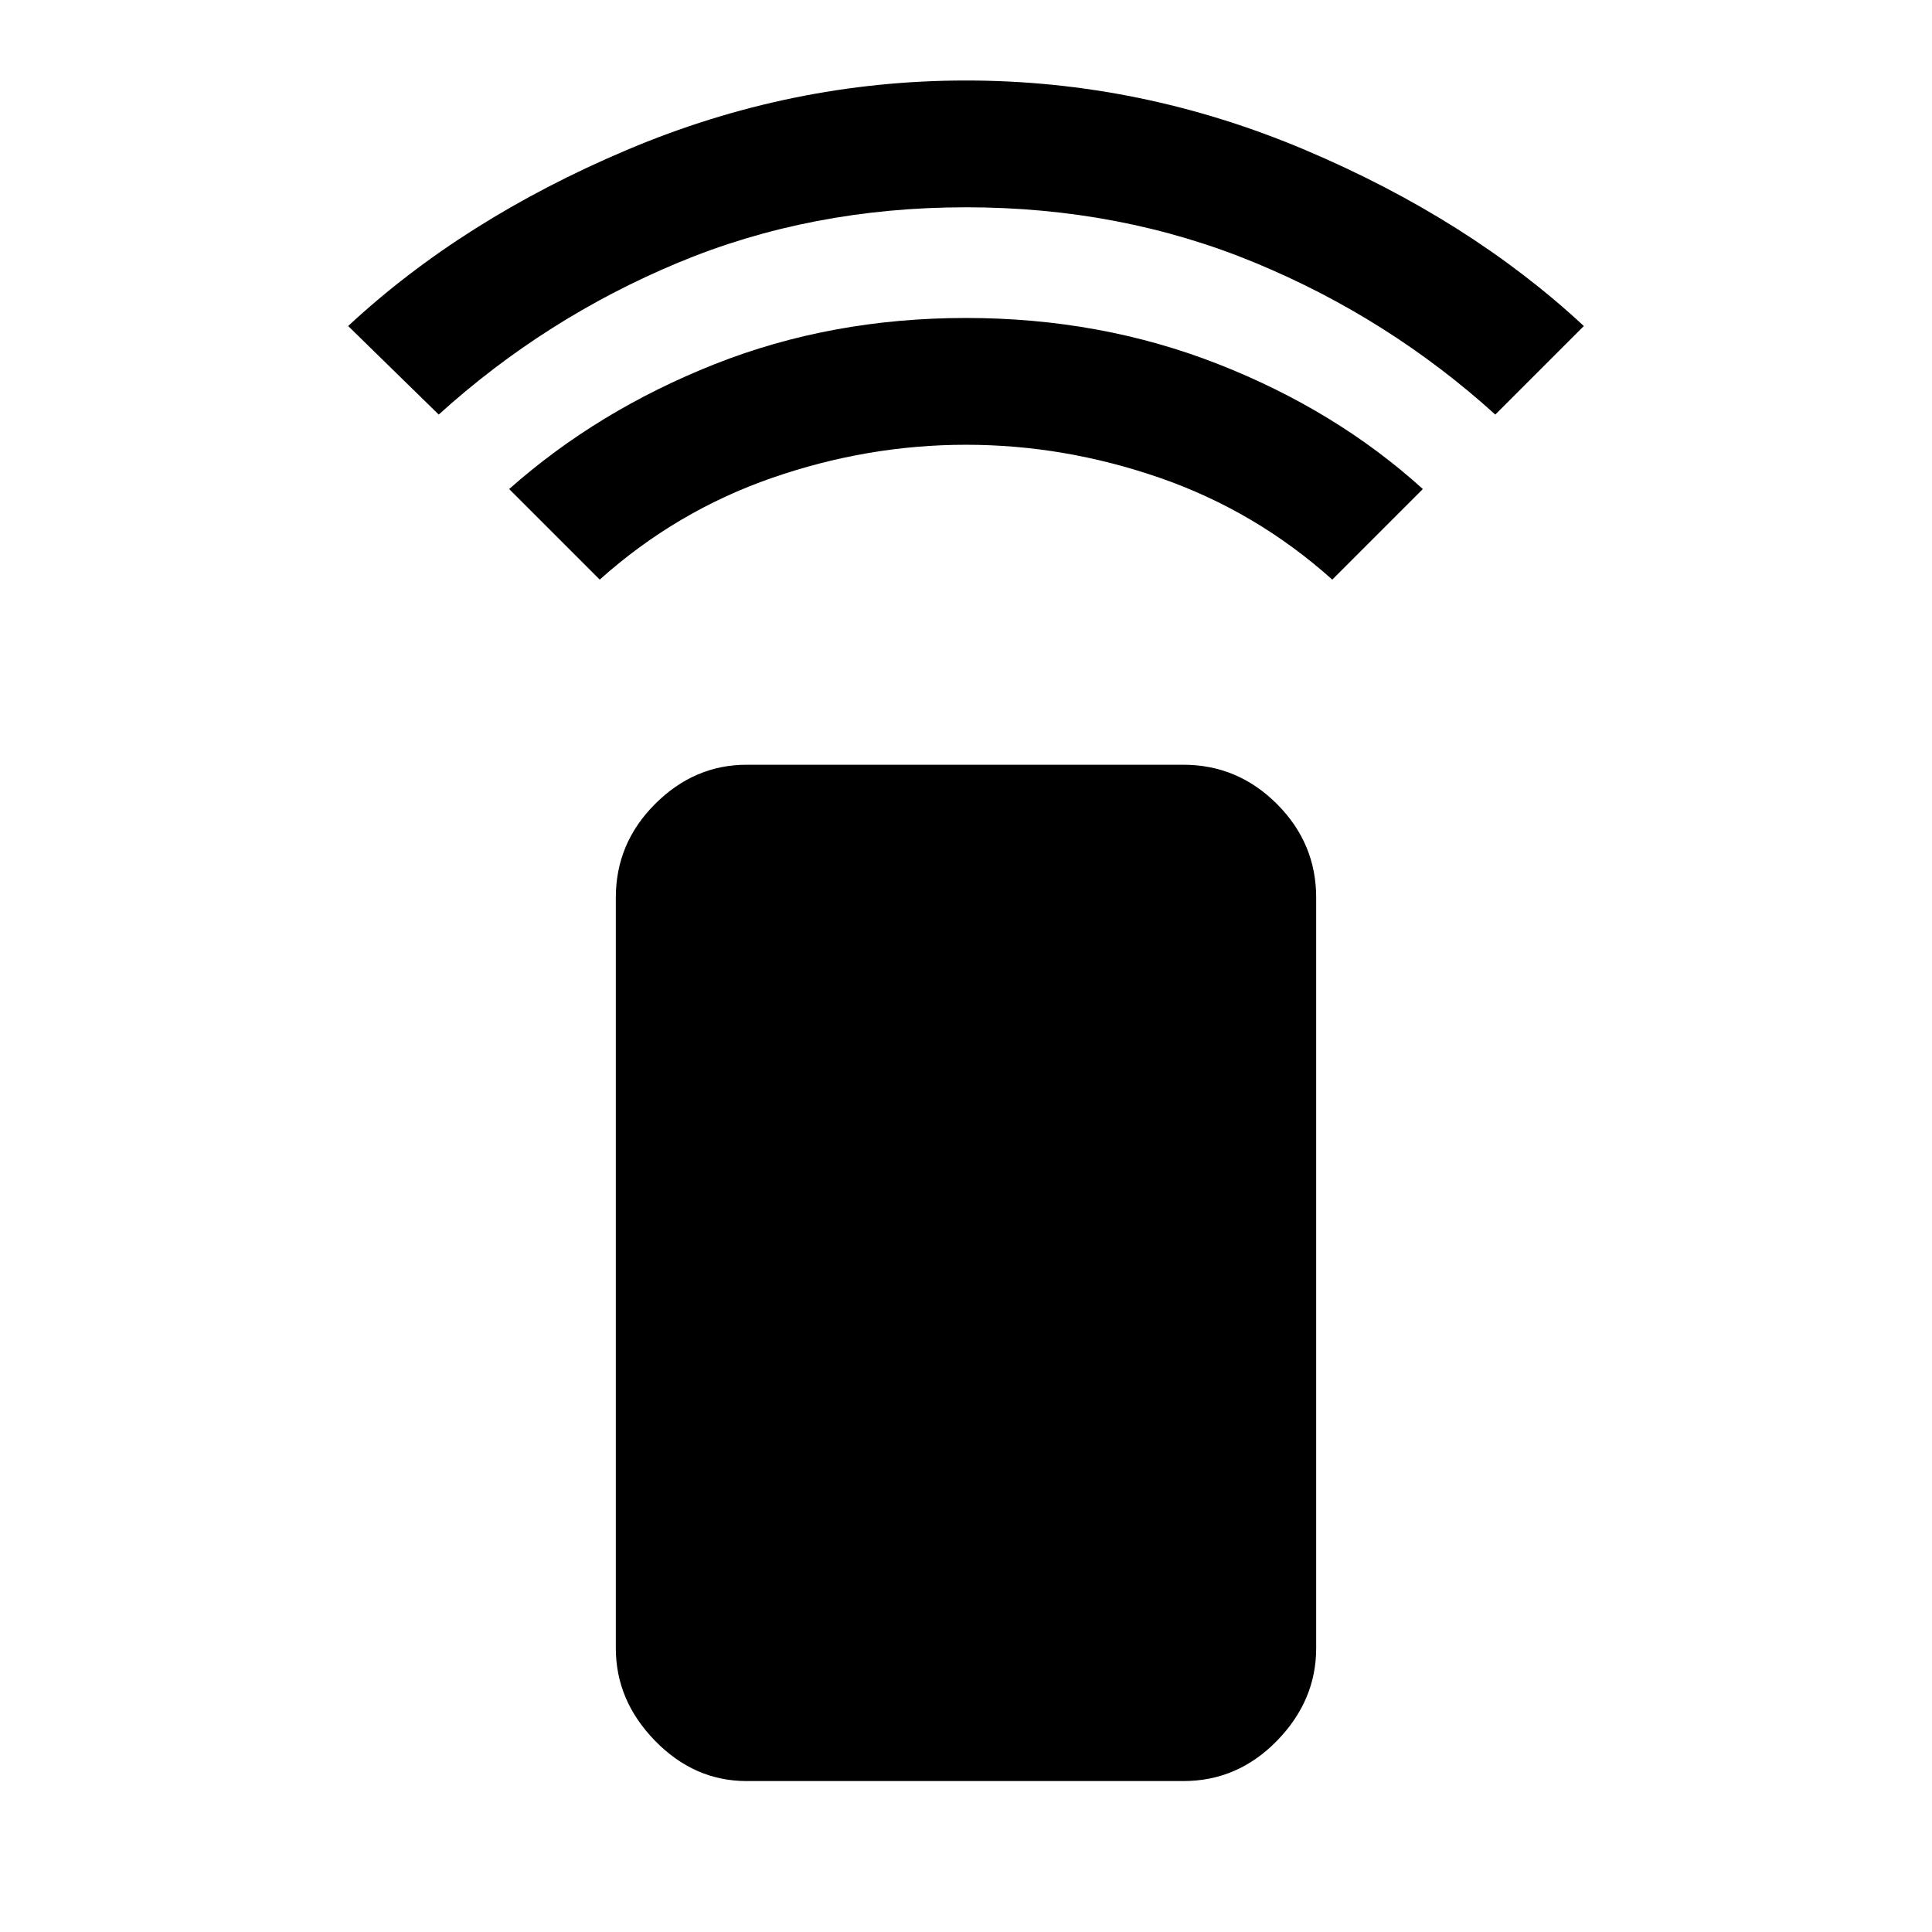 <svg xmlns="http://www.w3.org/2000/svg" height="48" width="48"><path d="M14.9 14.4 12.65 12.15Q14.85 10.2 17.75 9.05Q20.65 7.9 24 7.9Q27.35 7.9 30.275 9.05Q33.2 10.2 35.35 12.15L33.1 14.4Q31.2 12.7 28.825 11.875Q26.45 11.05 24 11.05Q21.55 11.05 19.175 11.875Q16.8 12.7 14.9 14.4ZM10.9 10.3 8.65 8.1Q11.5 5.45 15.575 3.725Q19.65 2 24 2Q28.35 2 32.425 3.725Q36.5 5.45 39.35 8.1L37.15 10.3Q34.5 7.9 31.175 6.525Q27.85 5.15 24 5.15Q20.15 5.15 16.85 6.525Q13.55 7.9 10.9 10.3ZM29.4 44.25H18.55Q17.25 44.25 16.275 43.25Q15.3 42.25 15.3 40.95V22.3Q15.3 20.95 16.275 19.975Q17.25 19 18.55 19H29.4Q30.75 19 31.725 19.975Q32.7 20.95 32.7 22.3V40.95Q32.7 42.25 31.725 43.25Q30.75 44.25 29.4 44.25Z"/></svg>